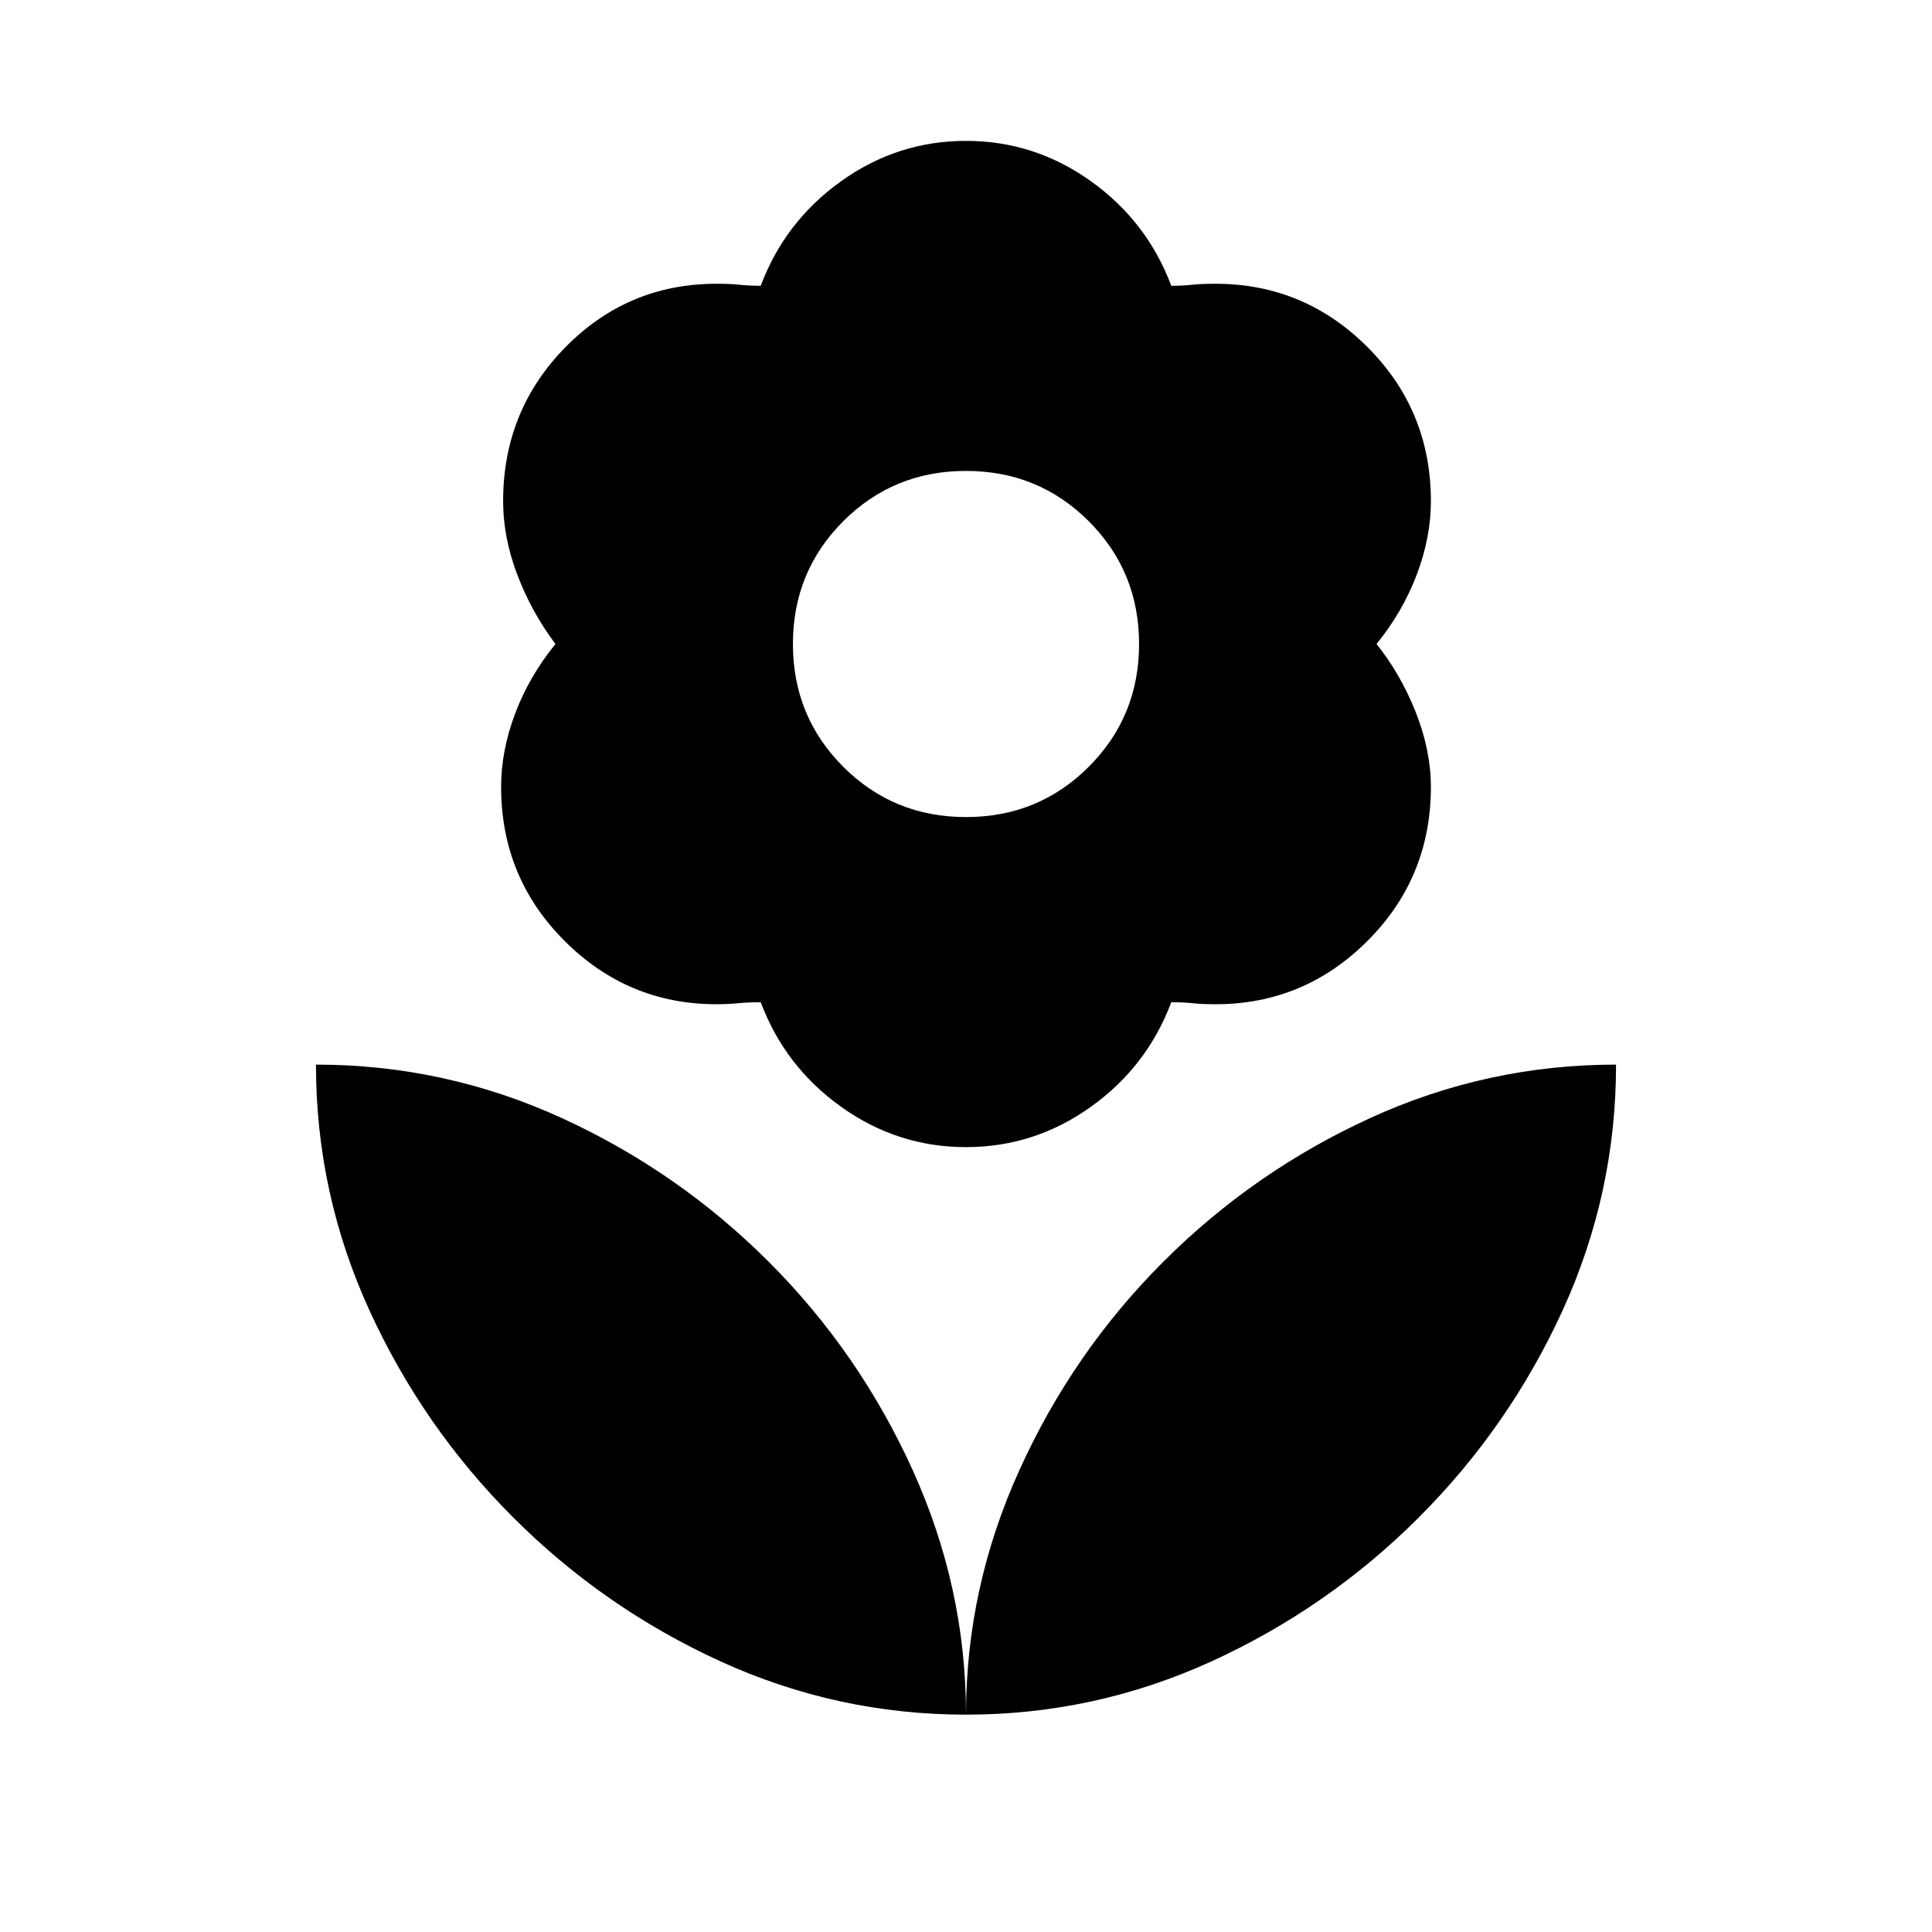 <svg xmlns="http://www.w3.org/2000/svg" height="24" width="24"><path d="M12 21.3Q12 19.725 12.663 18.263Q13.325 16.8 14.45 15.675Q15.575 14.55 17.025 13.887Q18.475 13.225 20.075 13.225Q20.075 14.825 19.413 16.275Q18.75 17.725 17.625 18.85Q16.5 19.975 15.05 20.638Q13.6 21.3 12 21.3ZM12 21.3Q12 19.725 11.338 18.263Q10.675 16.8 9.55 15.675Q8.425 14.55 6.975 13.887Q5.525 13.225 3.925 13.225Q3.925 14.825 4.588 16.275Q5.25 17.725 6.375 18.85Q7.5 19.975 8.95 20.638Q10.4 21.3 12 21.3ZM12 10.15Q12.9 10.15 13.525 9.525Q14.15 8.9 14.15 8Q14.15 7.1 13.525 6.475Q12.9 5.85 12 5.85Q11.1 5.85 10.475 6.475Q9.85 7.1 9.85 8Q9.85 8.9 10.475 9.525Q11.1 10.15 12 10.15ZM12 14.25Q11.15 14.25 10.45 13.75Q9.75 13.25 9.45 12.45Q9.3 12.45 9.175 12.462Q9.05 12.475 8.9 12.475Q7.8 12.475 7.013 11.688Q6.225 10.9 6.225 9.775Q6.225 9.325 6.4 8.862Q6.575 8.4 6.9 8Q6.6 7.6 6.425 7.137Q6.25 6.675 6.25 6.225Q6.25 5.1 7.025 4.312Q7.8 3.525 8.9 3.525Q9.075 3.525 9.188 3.537Q9.3 3.55 9.45 3.55Q9.75 2.75 10.45 2.25Q11.15 1.75 12 1.75Q12.85 1.75 13.55 2.25Q14.25 2.75 14.55 3.55Q14.7 3.55 14.812 3.537Q14.925 3.525 15.1 3.525Q16.2 3.525 16.988 4.312Q17.775 5.1 17.775 6.225Q17.775 6.675 17.6 7.137Q17.425 7.6 17.1 8Q17.4 8.375 17.588 8.85Q17.775 9.325 17.775 9.775Q17.775 10.9 16.988 11.688Q16.2 12.475 15.1 12.475Q14.925 12.475 14.812 12.462Q14.7 12.45 14.55 12.45Q14.25 13.25 13.55 13.75Q12.85 14.25 12 14.25Z"/></svg>